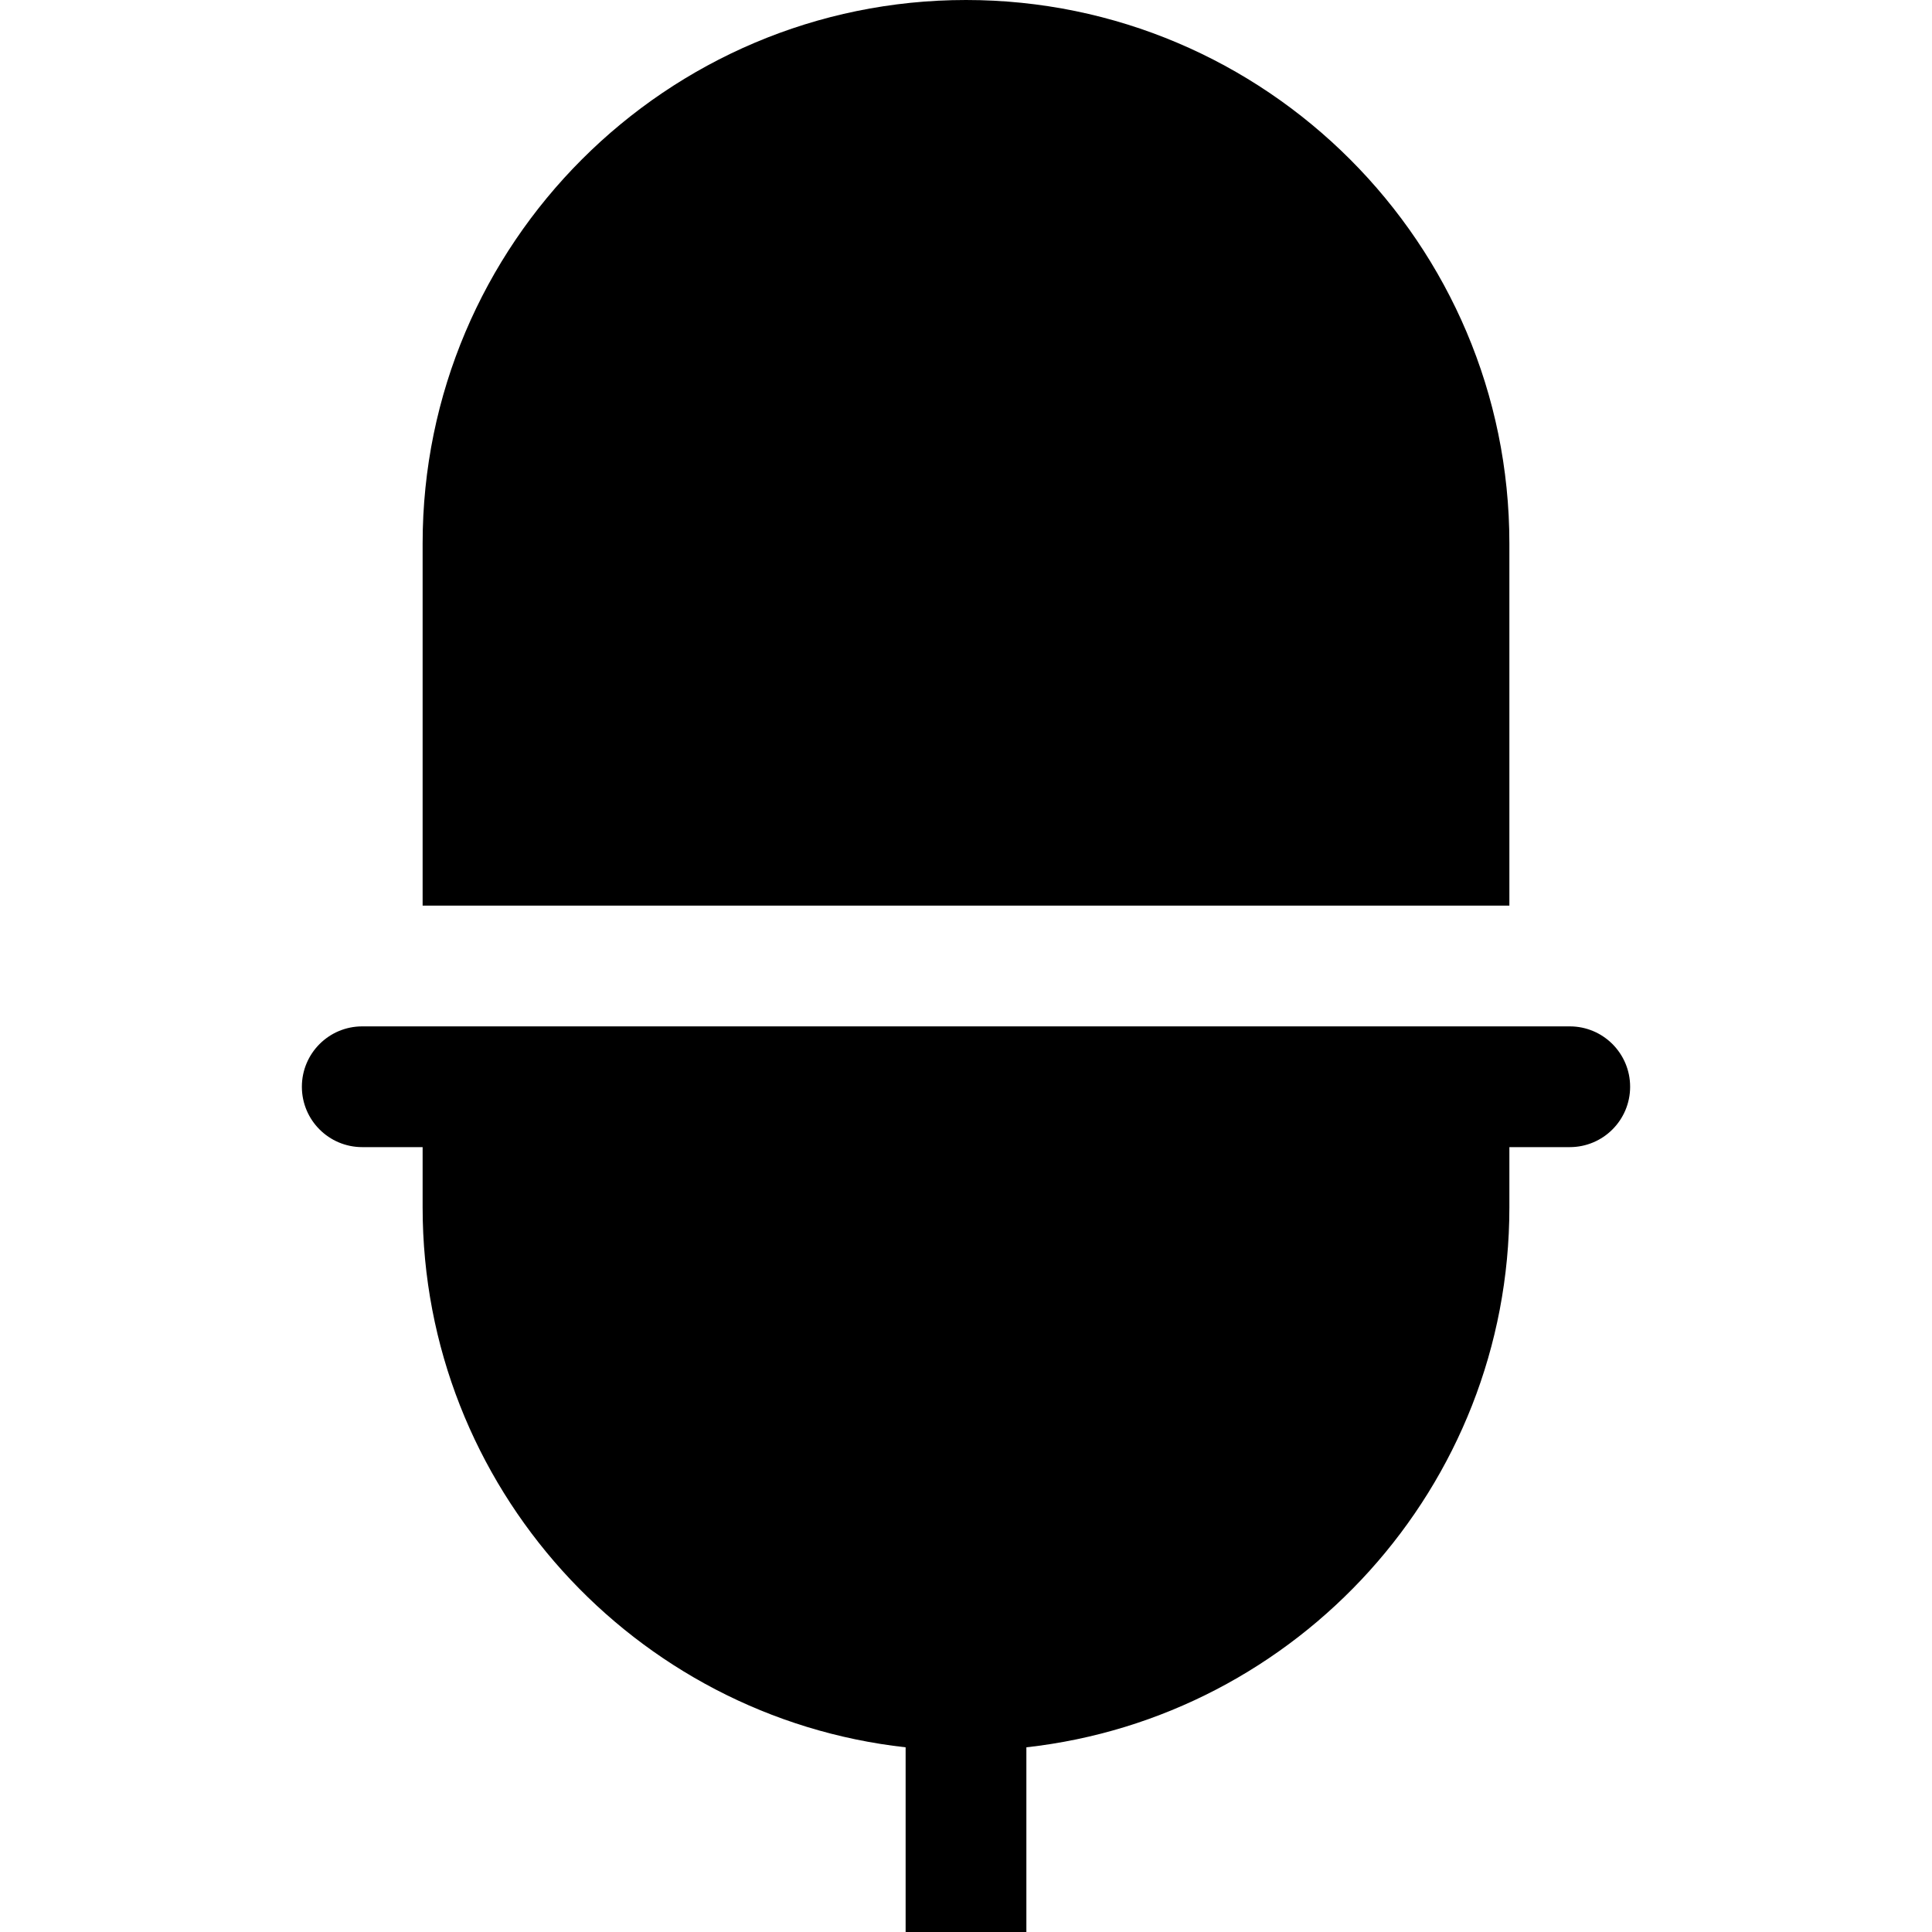<?xml version="1.0" encoding="utf-8"?>
<!-- Generator: Adobe Illustrator 20.1.0, SVG Export Plug-In . SVG Version: 6.00 Build 0)  -->
<!DOCTYPE svg PUBLIC "-//W3C//DTD SVG 1.1//EN" "http://www.w3.org/Graphics/SVG/1.1/DTD/svg11.dtd">
<svg version="1.1" id="Layer_1" xmlns="http://www.w3.org/2000/svg" xmlns:xlink="http://www.w3.org/1999/xlink" x="0px" y="0px"
	 width="32px" height="32px" viewBox="0 0 32 32" enable-background="new 0 0 32 32" xml:space="preserve">
<path d="M6,19h1v1c0,4.624,3.507,8.442,8,8.941V32h2v-3.059c4.493-0.5,8-4.317,8-8.941v-1h1c0.553,0,1-0.448,1-1s-0.447-1-1-1H6
	c-0.553,0-1,0.448-1,1S5.447,19,6,19z"/>
<path d="M25,9c0-4.962-4.037-9-9-9S7,4.038,7,9v6h18V9z"/>
</svg>
